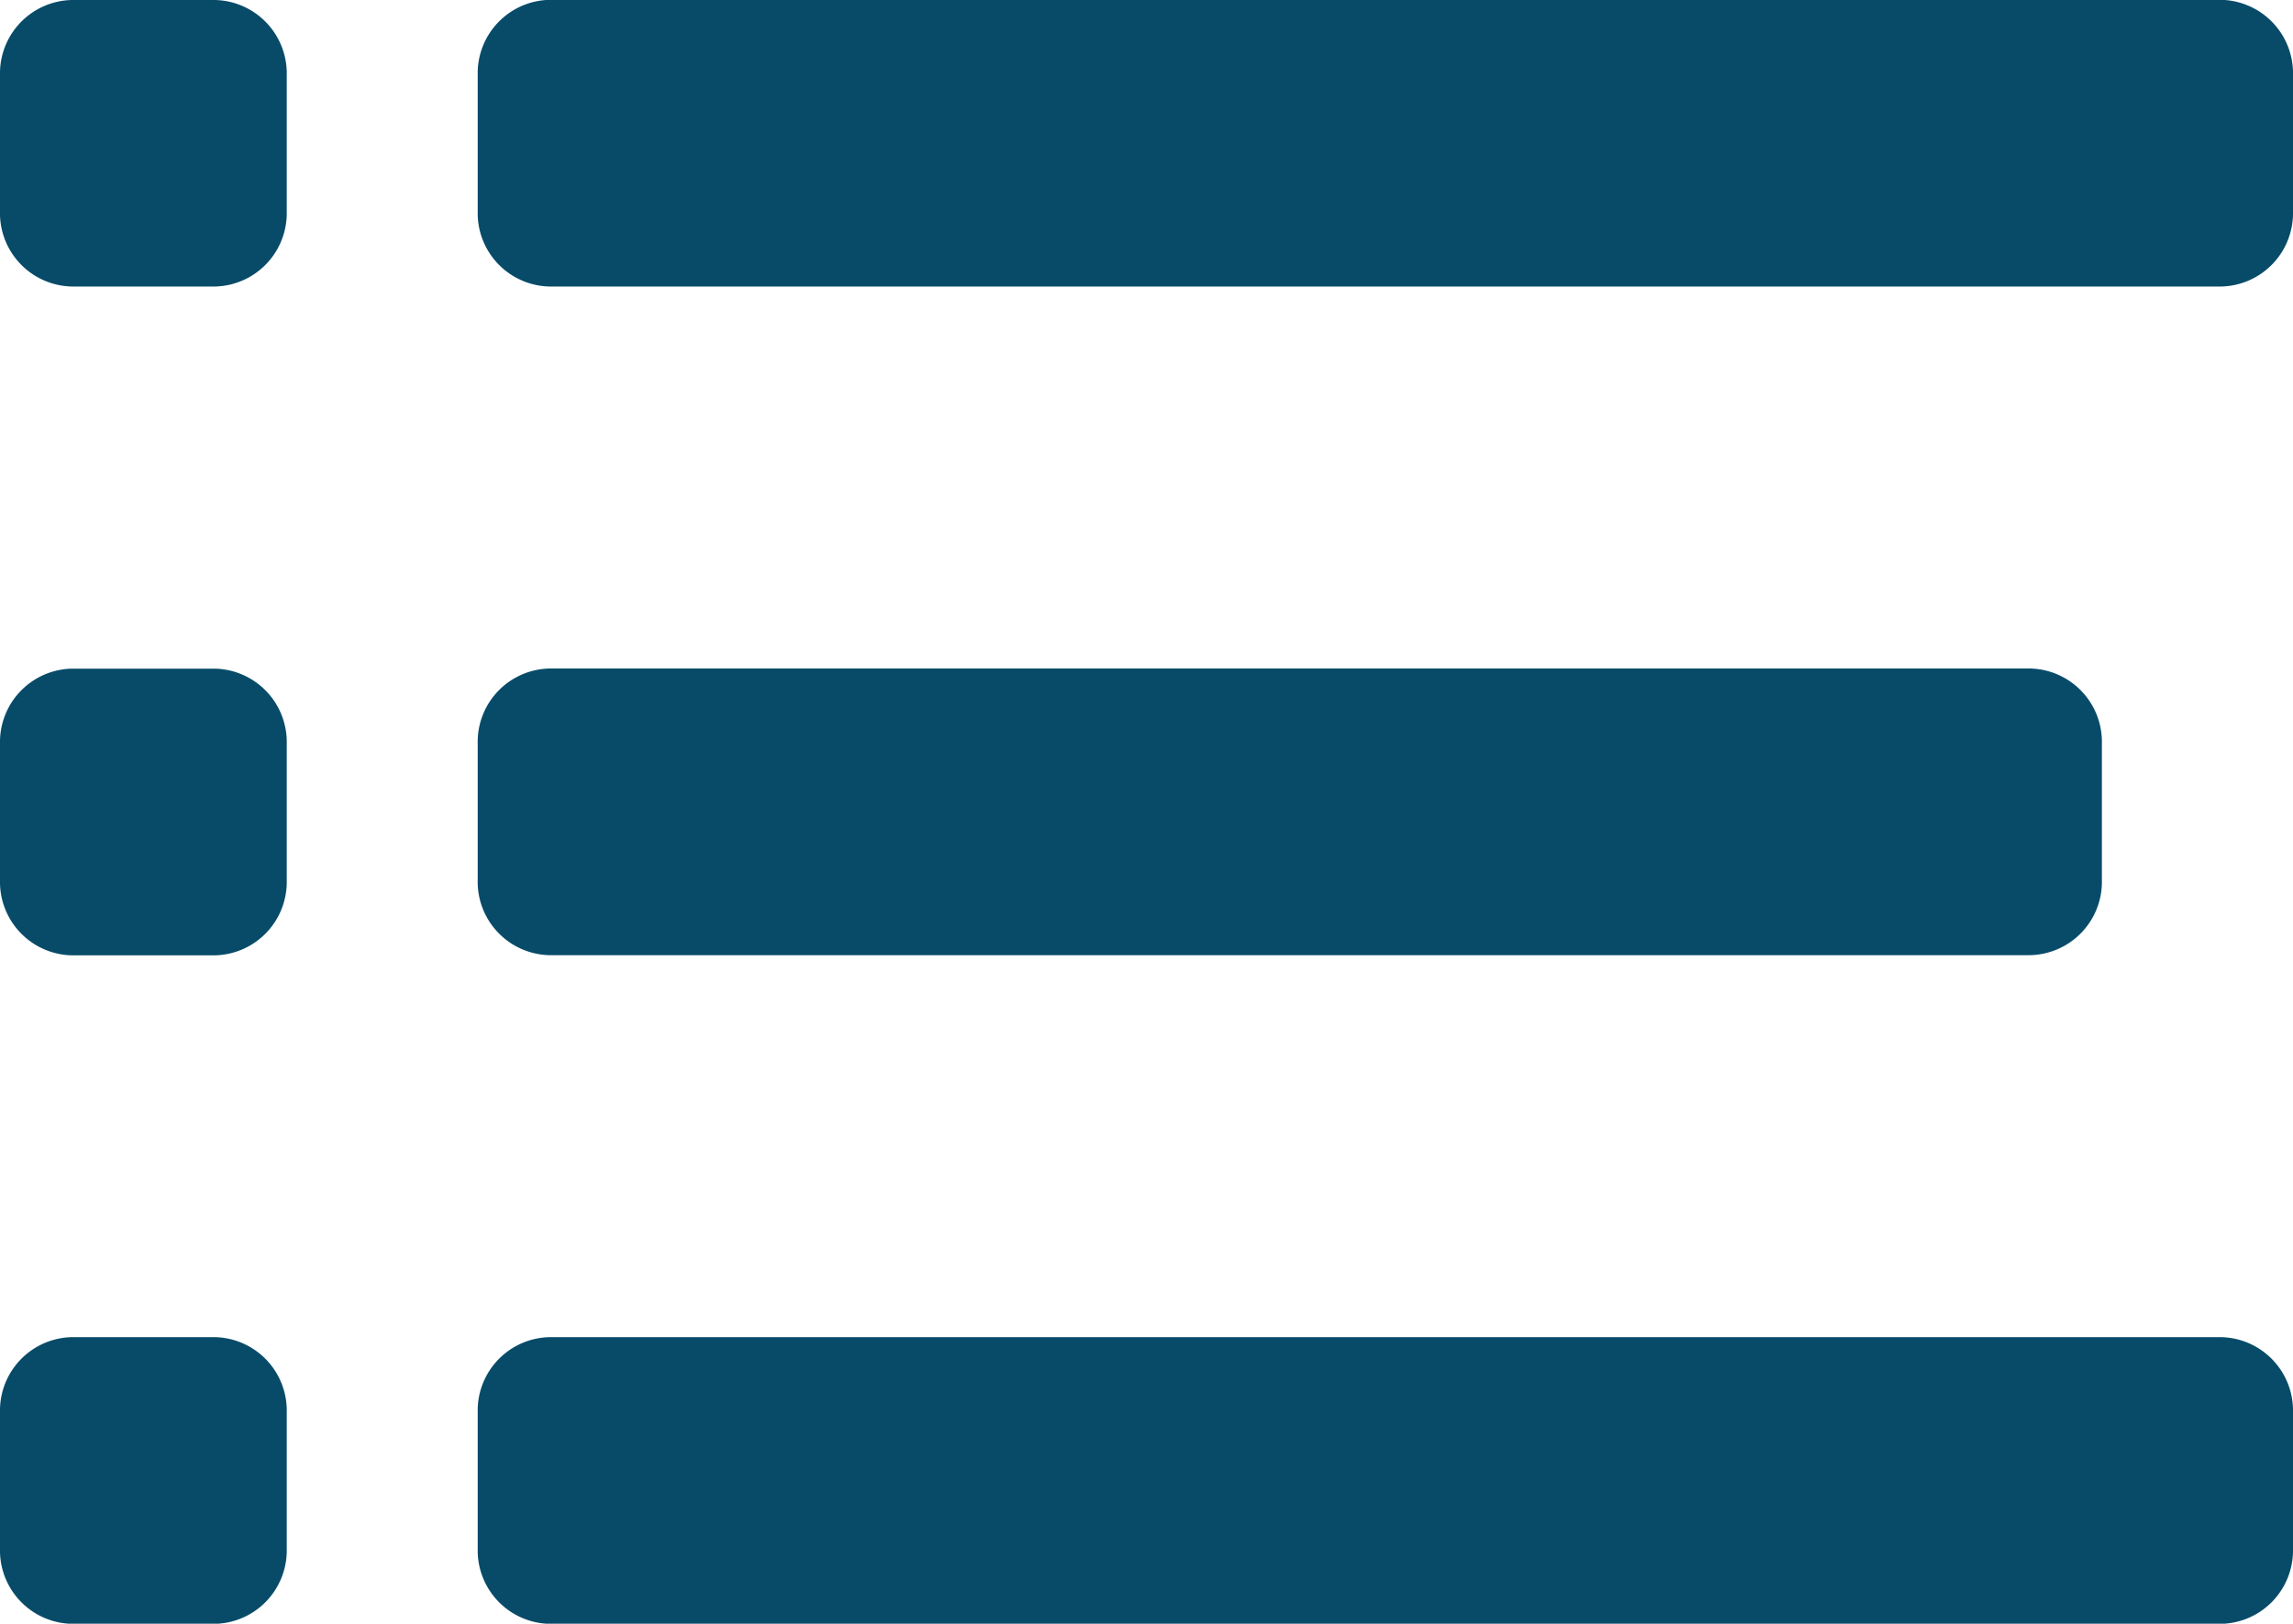 <svg xmlns="http://www.w3.org/2000/svg" viewBox="0 0 14.77 10.461">
  <defs>
    <style>
      .cls-1 {
        fill: #074b69;
      }
    </style>
  </defs>
  <g id="icons_utility_richtextbulletedlist" data-name="icons/utility/richtextbulletedlist" transform="translate(-0.615 -0.077)">
    <path id="Mask" class="cls-1" d="M2.462,1.462A.473.473,0,0,1,2,1.923H1.077a.473.473,0,0,1-.462-.462V.538A.473.473,0,0,1,1.077.077H2a.473.473,0,0,1,.462.462ZM15.385.538a.473.473,0,0,0-.462-.462H4.154a.473.473,0,0,0-.462.462v.923a.473.473,0,0,0,.462.462H14.923a.473.473,0,0,0,.462-.462ZM2.462,4.846A.473.473,0,0,0,2,4.385H1.077a.473.473,0,0,0-.462.462v.923a.473.473,0,0,0,.462.462H2a.473.473,0,0,0,.462-.462Zm11.692,0a.473.473,0,0,0-.462-.462H4.154a.473.473,0,0,0-.462.462v.923a.473.473,0,0,0,.462.462h9.538a.473.473,0,0,0,.462-.462ZM2.462,9.154A.473.473,0,0,0,2,8.692H1.077a.473.473,0,0,0-.462.462v.923a.473.473,0,0,0,.462.462H2a.473.473,0,0,0,.462-.462Zm12.923,0a.473.473,0,0,0-.462-.462H4.154a.473.473,0,0,0-.462.462v.923a.473.473,0,0,0,.462.462H14.923a.473.473,0,0,0,.462-.462Z"/>
  </g>
</svg>
